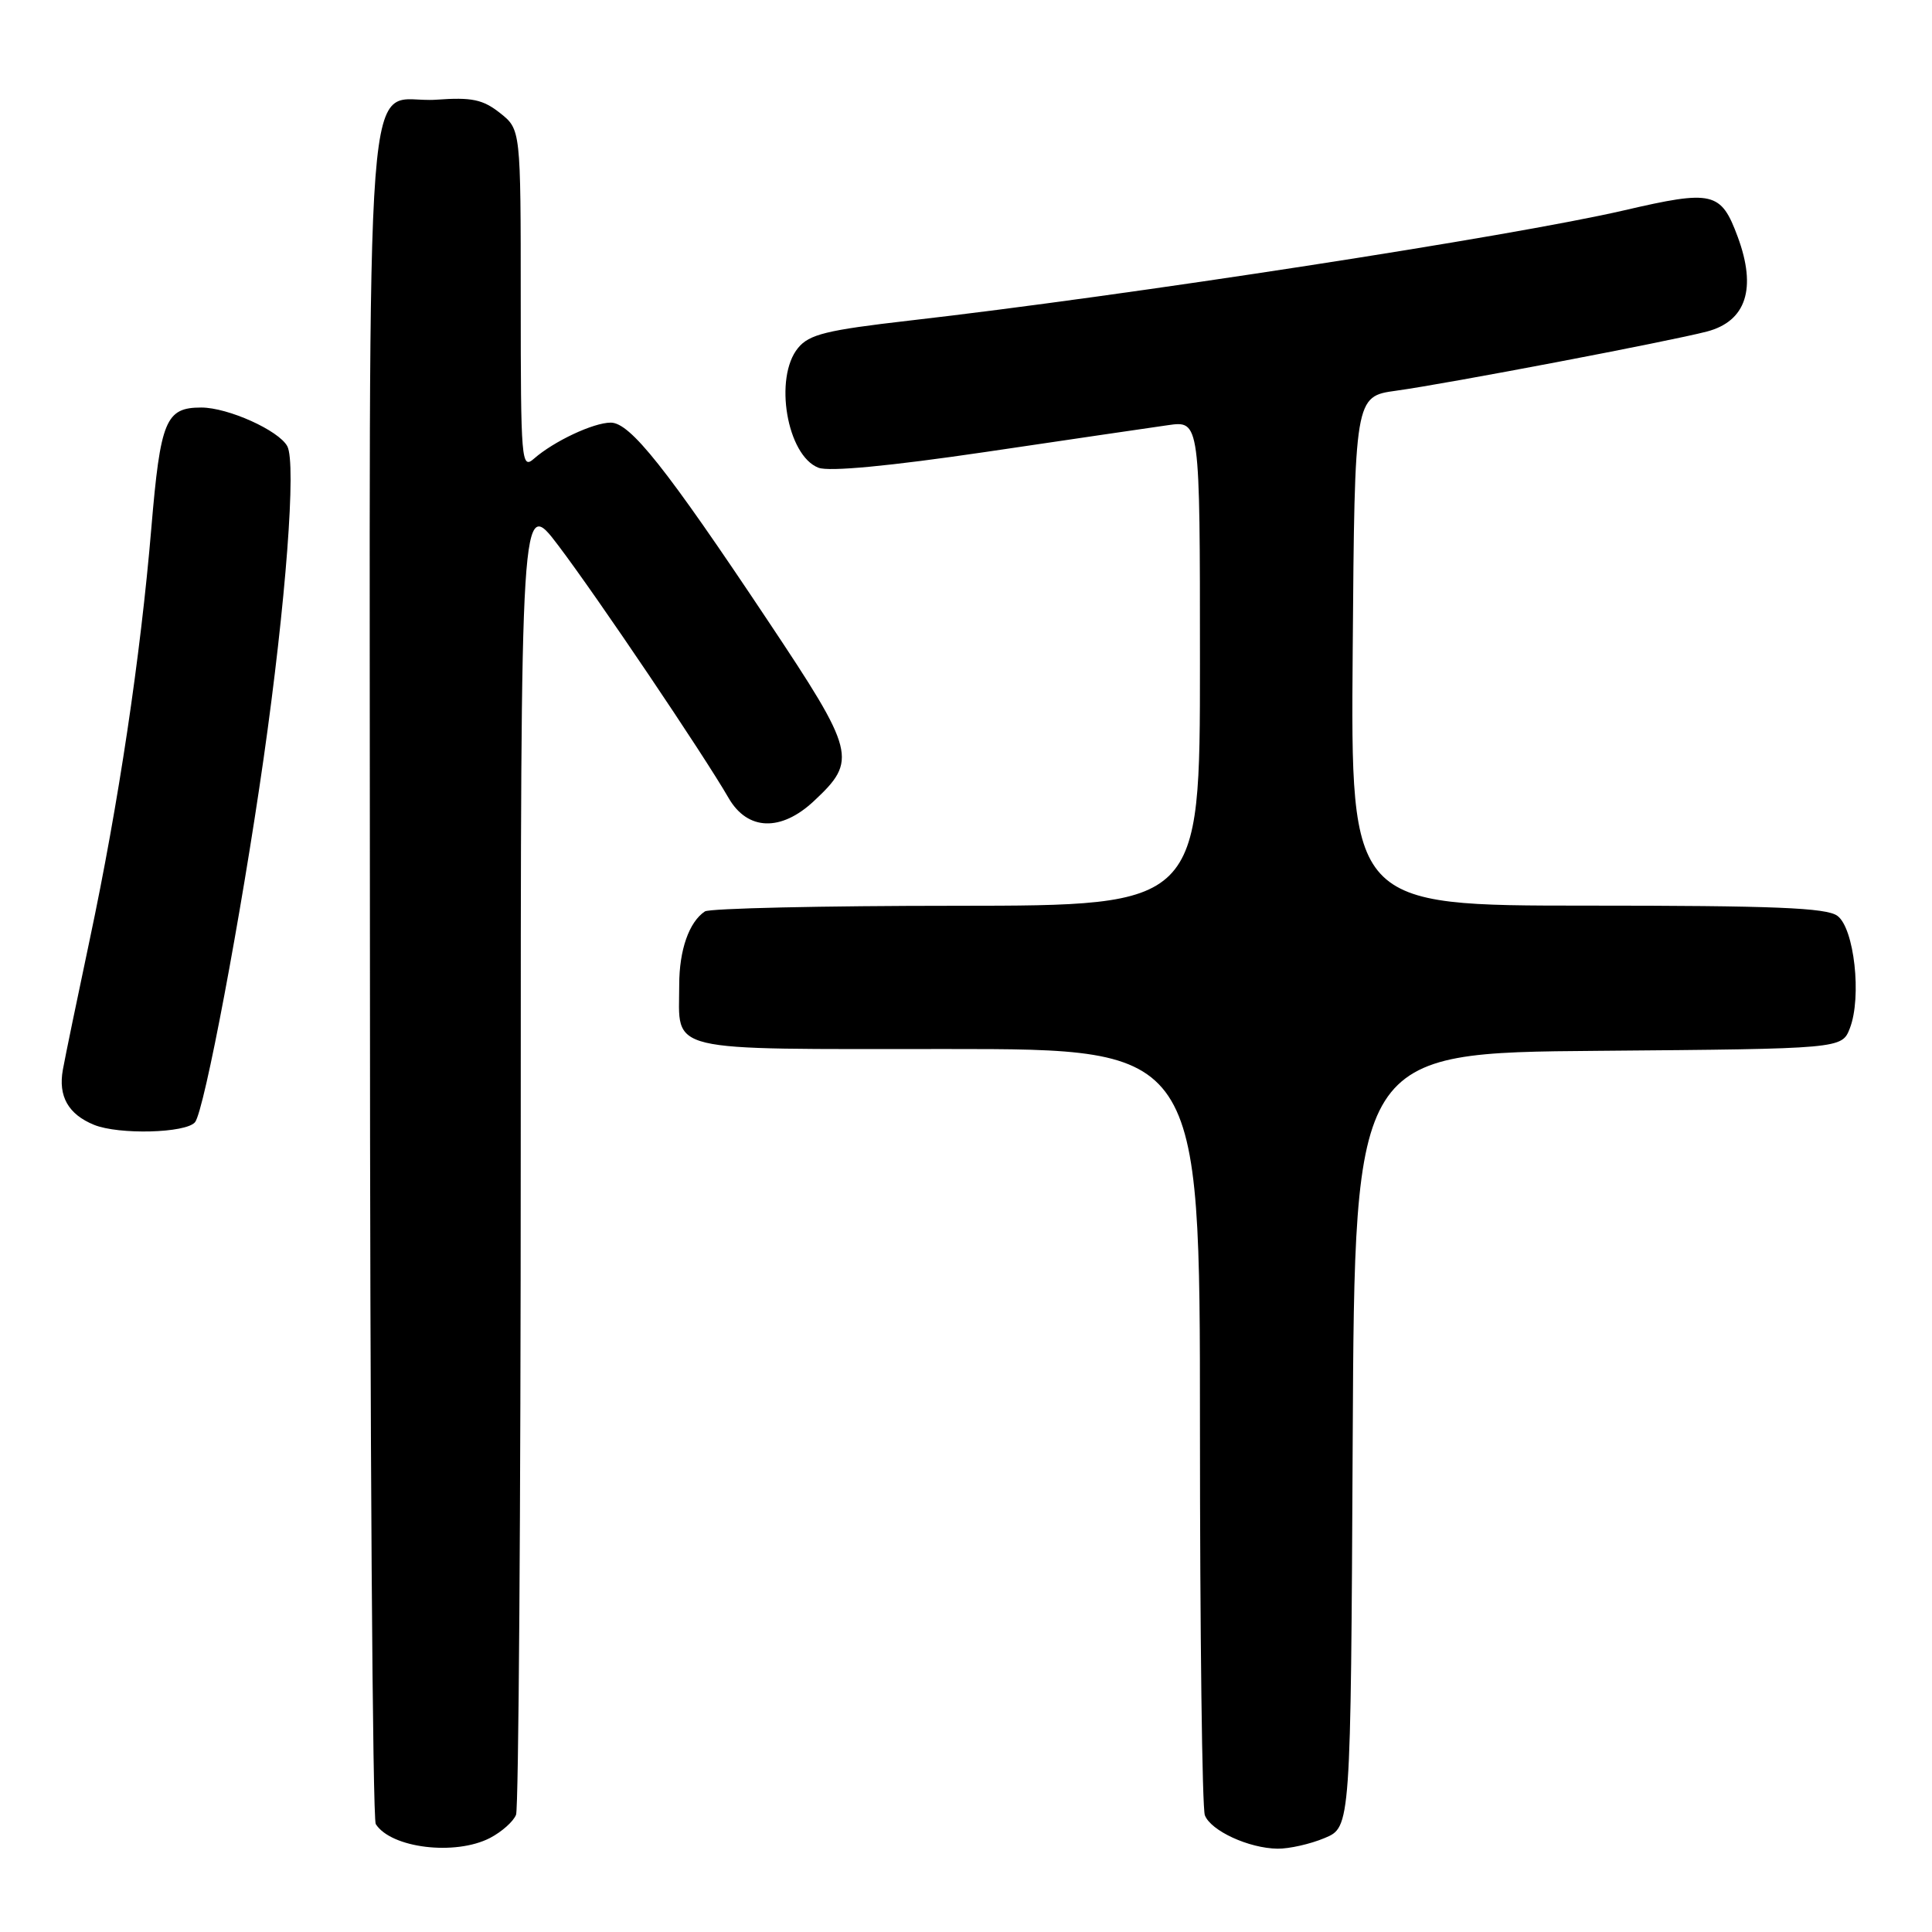 <?xml version="1.0" encoding="UTF-8" standalone="no"?>
<!DOCTYPE svg PUBLIC "-//W3C//DTD SVG 1.1//EN" "http://www.w3.org/Graphics/SVG/1.1/DTD/svg11.dtd" >
<svg xmlns="http://www.w3.org/2000/svg" xmlns:xlink="http://www.w3.org/1999/xlink" version="1.1" viewBox="0 0 256 256">
 <g >
 <path fill="currentColor"
d=" M 64.93 243.54 C 66.48 242.73 68.04 241.35 68.38 240.46 C 68.72 239.56 69.00 199.88 69.00 152.27 C 69.00 65.70 69.00 65.70 74.00 72.31 C 79.14 79.10 93.21 99.96 96.55 105.75 C 99.05 110.07 103.48 110.23 107.84 106.15 C 113.64 100.73 113.38 99.69 101.74 82.23 C 88.27 62.01 83.50 56.00 80.93 56.00 C 78.64 56.00 73.38 58.47 70.75 60.78 C 69.09 62.23 69.00 61.15 69.00 39.73 C 69.00 17.15 69.00 17.15 66.25 14.97 C 63.98 13.18 62.52 12.87 57.83 13.21 C 48.05 13.91 49.00 1.50 49.02 128.37 C 49.02 190.04 49.37 241.04 49.79 241.70 C 51.82 244.89 60.32 245.92 64.93 243.54 Z  M 175.52 243.55 C 178.98 242.11 178.98 242.11 179.24 190.80 C 179.50 139.50 179.50 139.50 211.78 139.24 C 244.06 138.97 244.06 138.97 245.12 136.24 C 246.71 132.11 245.70 122.98 243.46 121.35 C 242.01 120.28 235.01 120.00 210.30 120.00 C 178.97 120.00 178.97 120.00 179.24 86.26 C 179.50 52.53 179.50 52.53 185.00 51.77 C 191.77 50.84 221.15 45.24 226.18 43.93 C 231.38 42.56 232.79 38.23 230.26 31.39 C 228.04 25.39 226.97 25.14 215.21 27.87 C 200.32 31.32 149.49 39.16 120.50 42.48 C 109.53 43.74 107.23 44.30 105.75 46.10 C 102.51 50.03 104.27 60.39 108.46 61.98 C 109.87 62.52 117.87 61.76 130.58 59.89 C 141.54 58.27 152.41 56.67 154.75 56.34 C 159.00 55.73 159.00 55.73 159.00 87.86 C 159.00 120.00 159.00 120.00 126.75 120.02 C 109.01 120.02 94.00 120.36 93.40 120.77 C 91.30 122.17 90.00 125.89 90.00 130.50 C 90.00 139.58 87.56 139.00 125.54 139.00 C 159.00 139.00 159.00 139.00 159.00 188.92 C 159.00 216.37 159.29 239.60 159.65 240.53 C 160.44 242.59 165.48 244.91 169.28 244.96 C 170.81 244.98 173.62 244.35 175.52 243.55 Z  M 25.84 148.70 C 27.07 147.21 31.95 121.32 34.93 100.50 C 37.88 79.83 39.28 61.39 38.07 59.13 C 36.94 57.03 30.21 54.00 26.67 54.00 C 21.95 54.00 21.26 55.68 20.05 70.00 C 18.62 87.03 15.70 106.53 11.89 124.50 C 10.26 132.20 8.65 139.96 8.33 141.74 C 7.69 145.26 9.05 147.66 12.47 149.05 C 15.75 150.38 24.63 150.15 25.84 148.70 Z "/>
</g>
</svg>